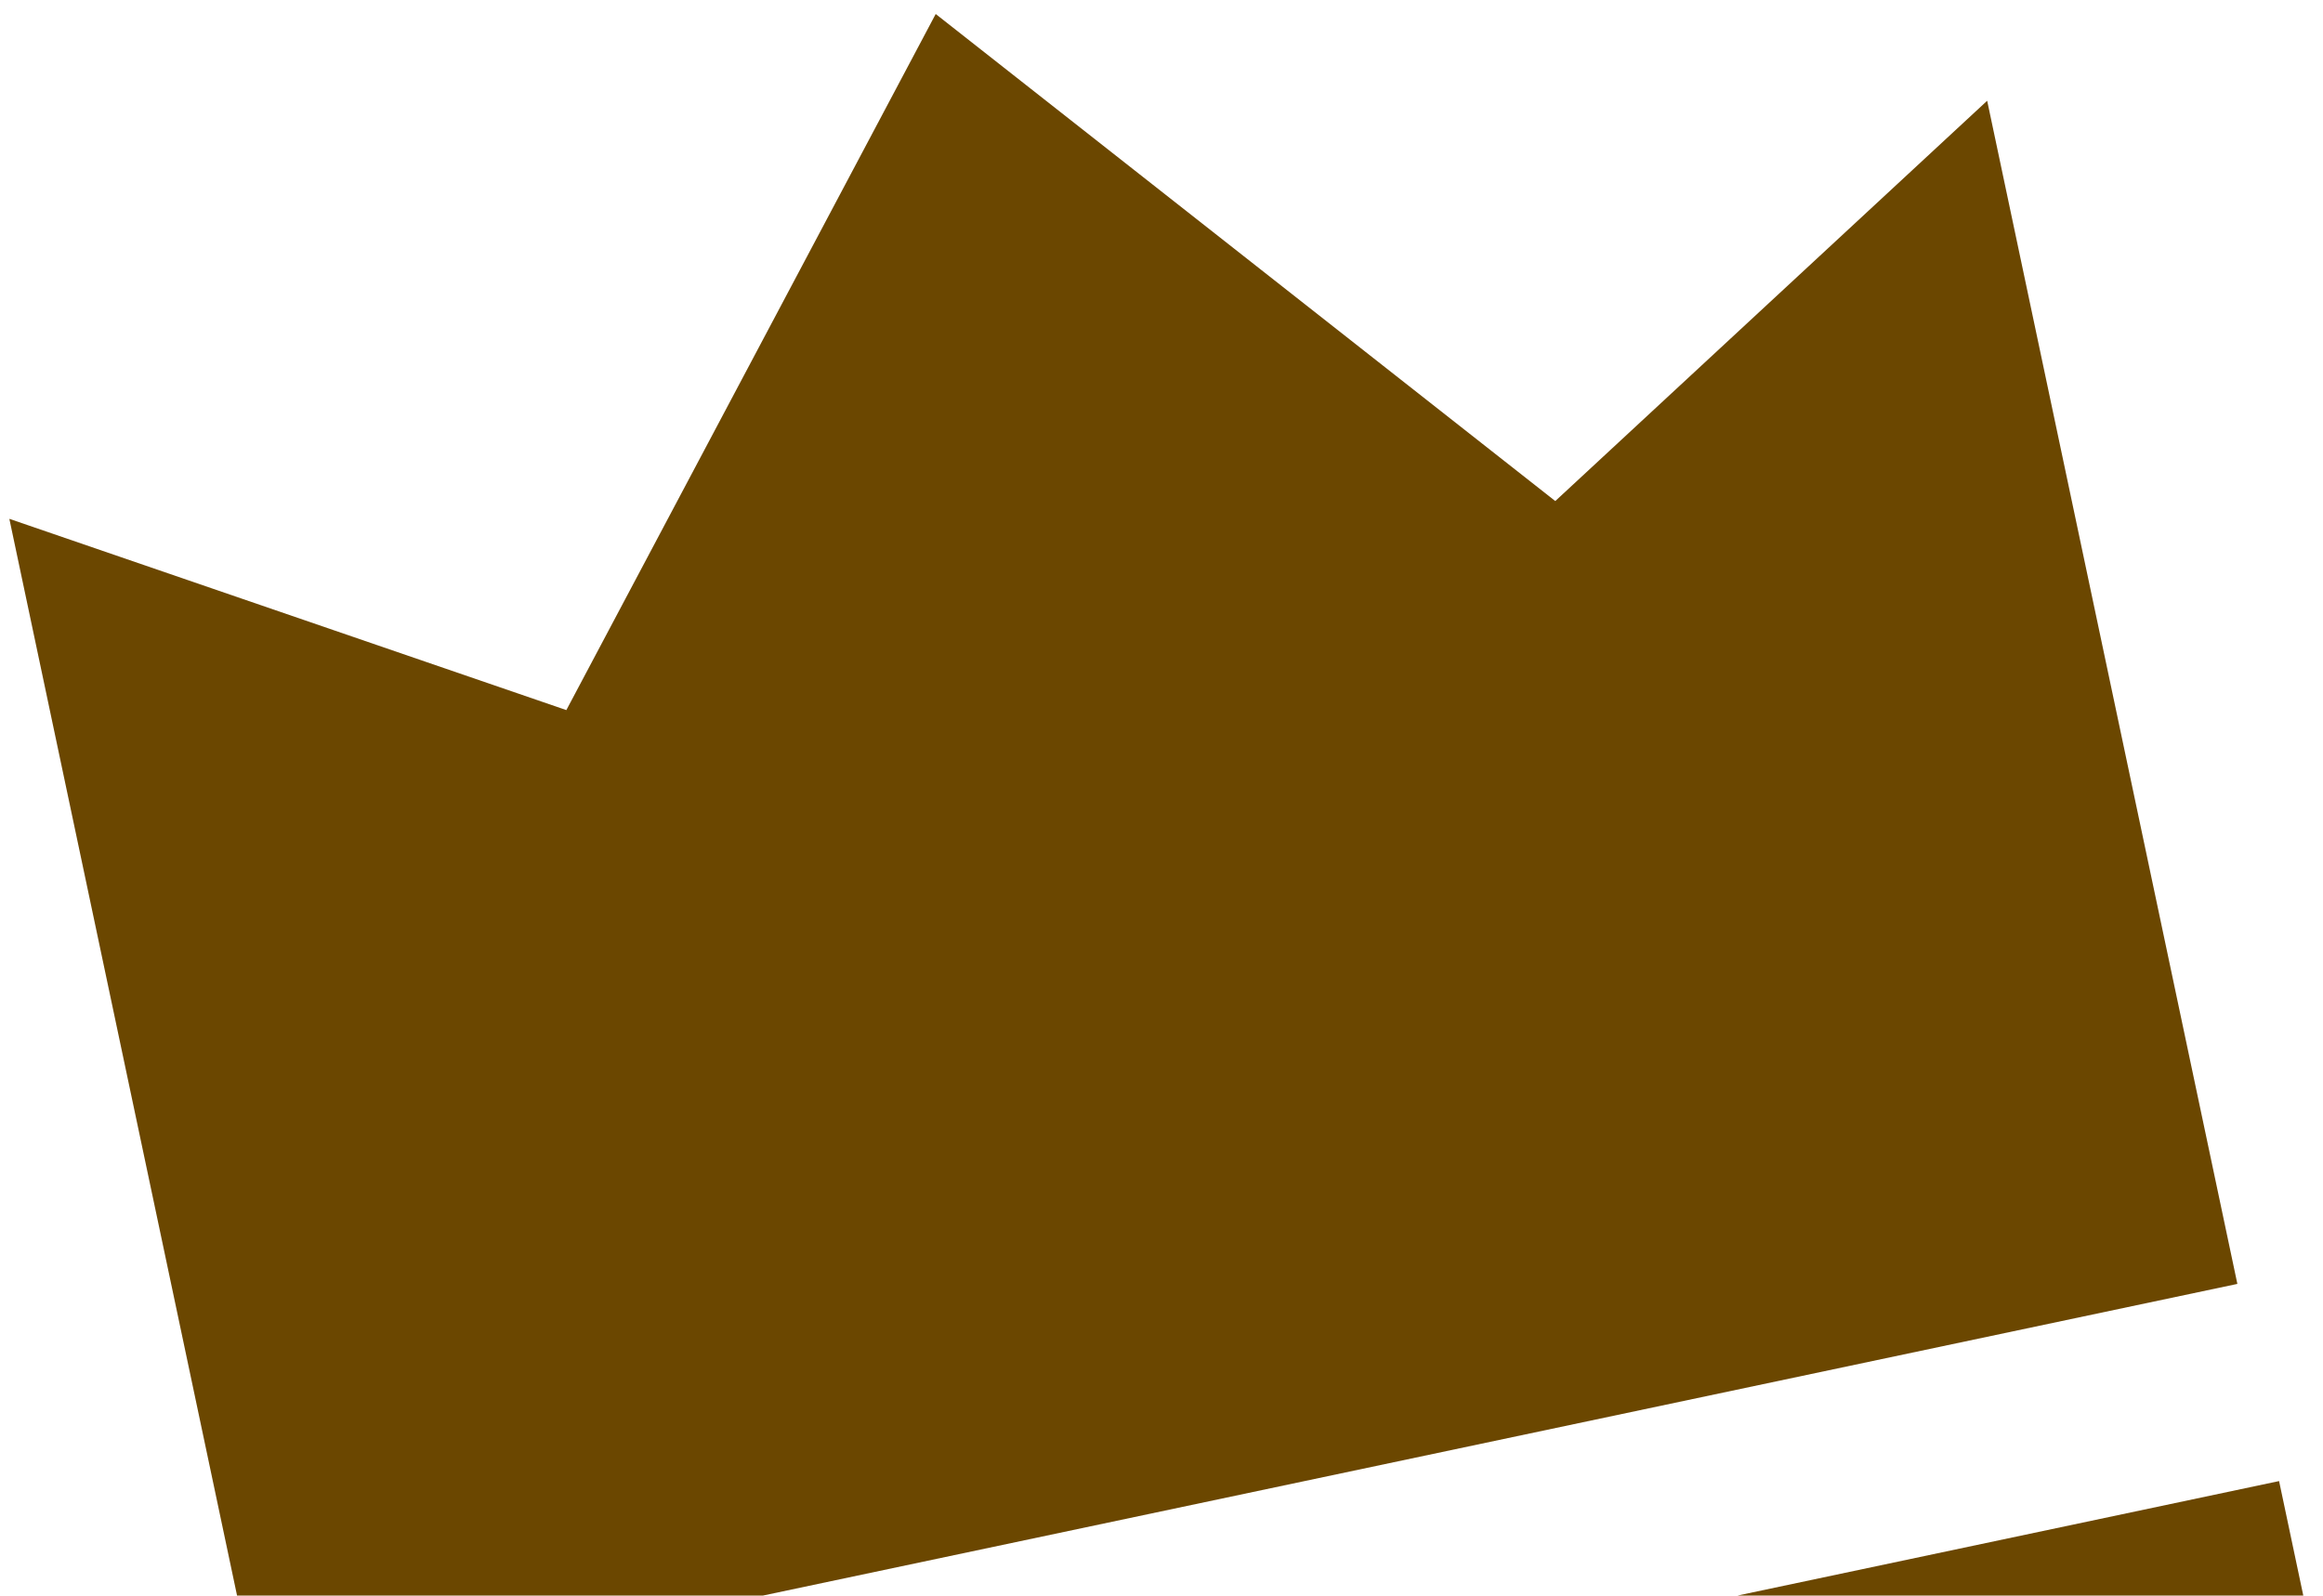 <svg width="131" height="90" viewBox="0 0 131 90" fill="none" xmlns="http://www.w3.org/2000/svg">
<path d="M16.989 107.123L128.523 83.541L130.875 94.664L19.34 118.245L16.989 107.123ZM0.527 29.265L31.938 40.053L52.767 0.79L87.706 28.262L112.062 5.683L126.171 72.419L14.637 96L0.527 29.265Z" fill="#6B4700"/>
</svg>
